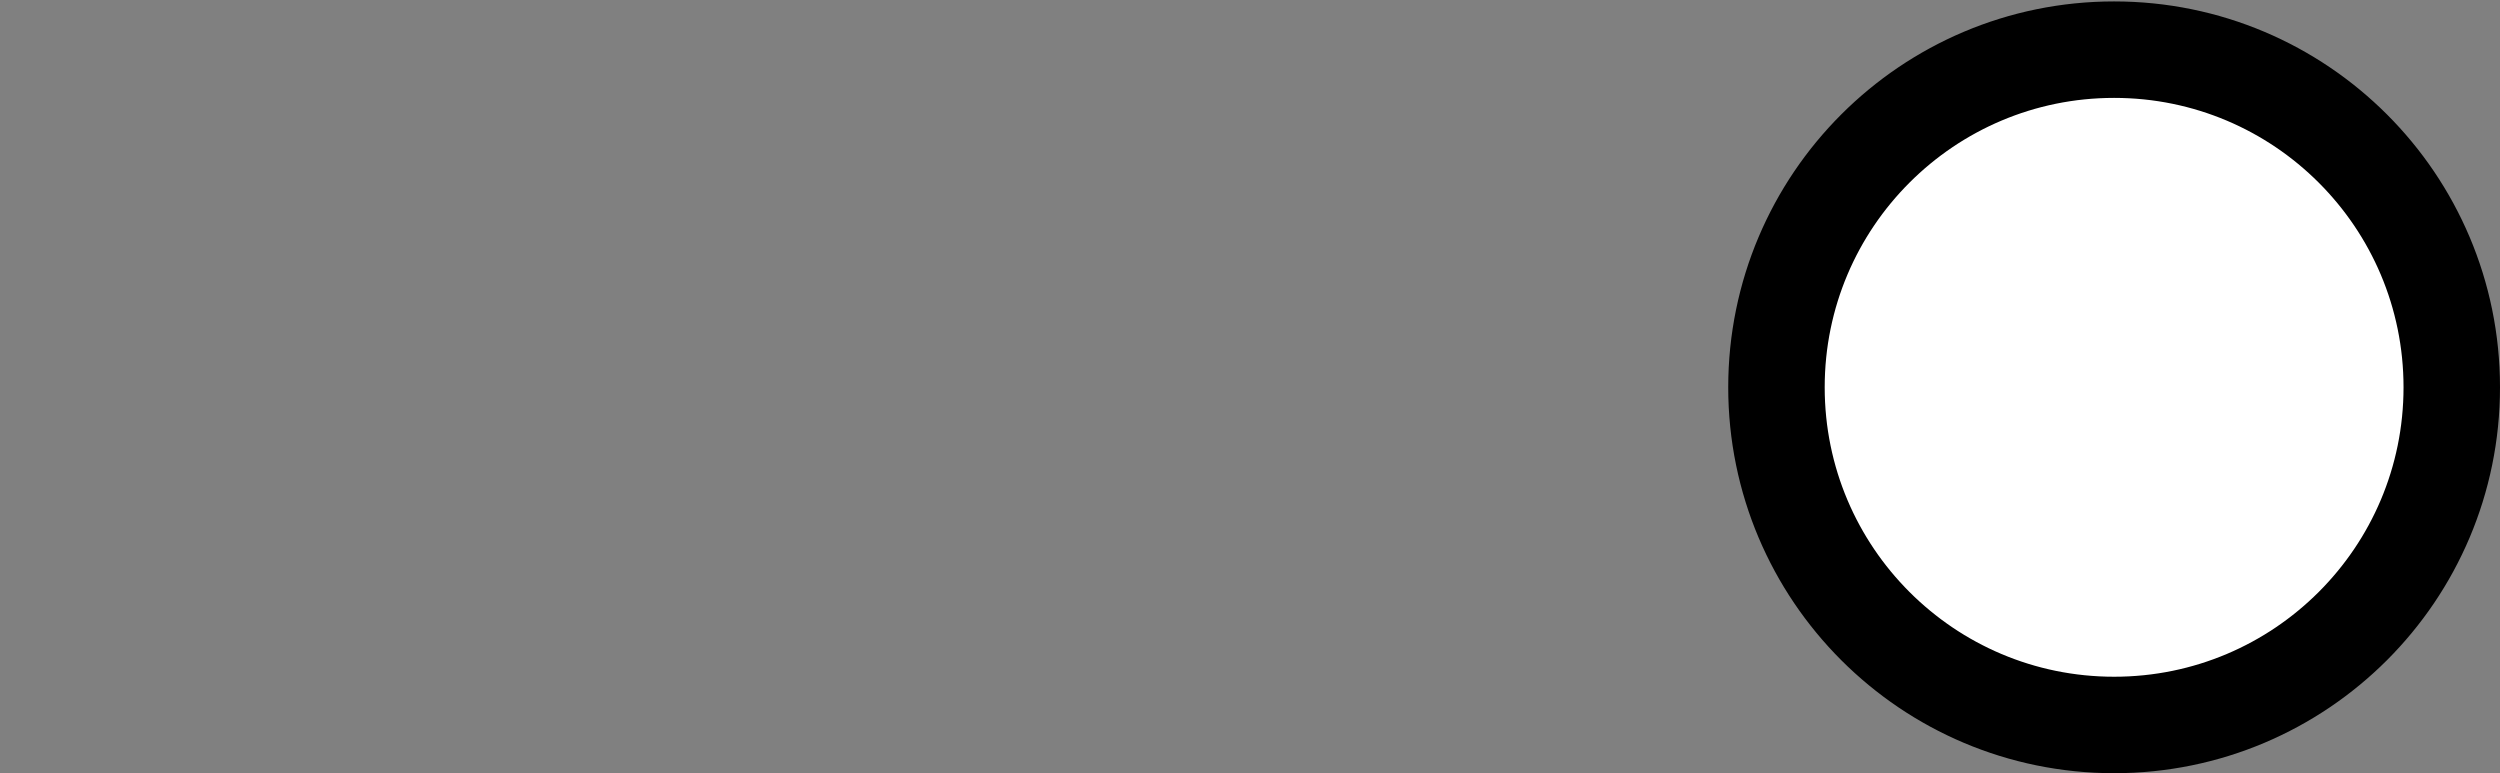 <?xml version="1.0" encoding="utf-8"?>
<!-- Generator: Adobe Illustrator 16.0.3, SVG Export Plug-In . SVG Version: 6.00 Build 0)  -->
<!DOCTYPE svg PUBLIC "-//W3C//DTD SVG 1.1//EN" "http://www.w3.org/Graphics/SVG/1.1/DTD/svg11.dtd">
<svg version="1.1" id="Layer_1" xmlns="http://www.w3.org/2000/svg" xmlns:xlink="http://www.w3.org/1999/xlink" x="0px" y="0px"
	 width="103.657px" height="32.063px" viewBox="0 0 103.657 32.063" enable-background="new 0 0 103.657 32.063"
	 xml:space="preserve">
<rect x="0" y="0" width="103.657" height="32.063" fill="#808080" stroke="none"/>
<g>
	<g>
		<circle fill="#FFFFFF" cx="87.657" cy="16.059" r="14"/>
	</g>
	<g>
		<circle fill="none" stroke="#000000" stroke-width="4" stroke-miterlimit="10" cx="87.657" cy="16.059" r="14"/>
	</g>
</g>
</svg>
